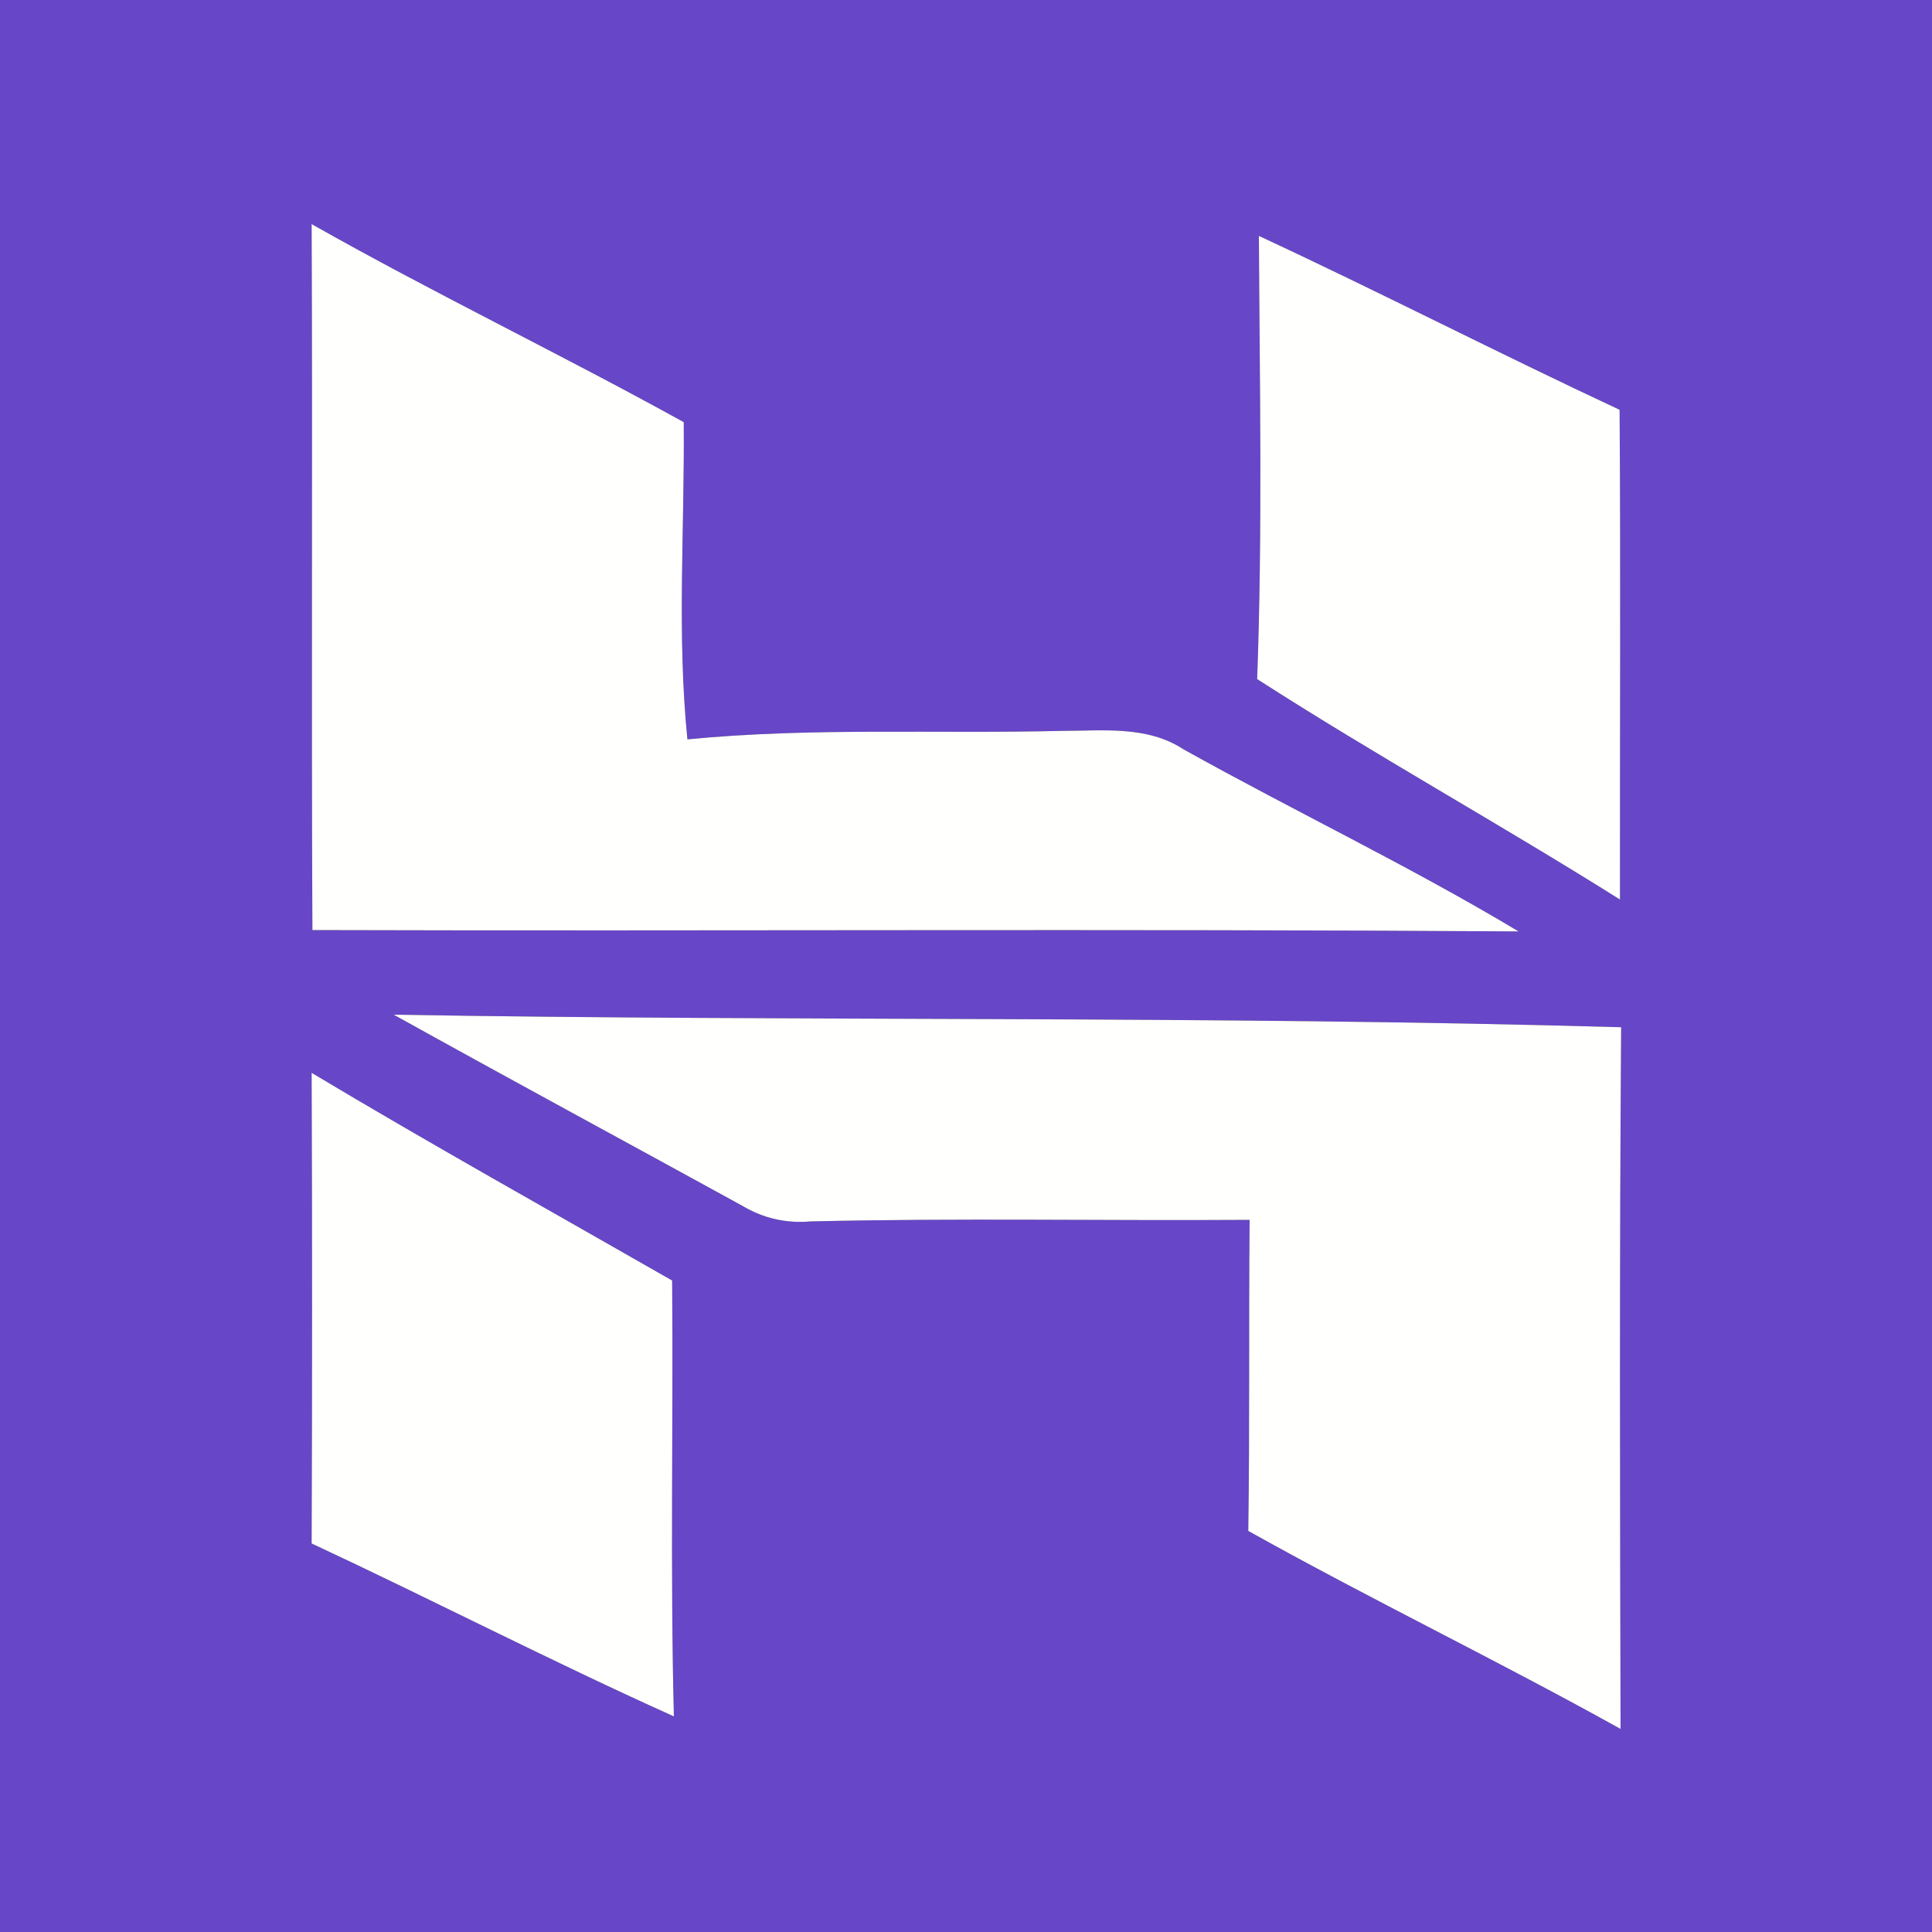 <svg width="100pt" height="100pt" viewBox="0 0 100 100" xmlns="http://www.w3.org/2000/svg"><rect x="0" y="0" width="100" height="100" fill="#333333" stroke="none"/><path fill="#6746c8" d="M0 0h100v100H0V0m16.13 11.6c.05 12.18-.02 24.36.04 36.54 20.81.06 41.62-.07 62.43.07-5.65-3.39-11.6-6.22-17.35-9.43-1.88-1.23-4.16-.95-6.28-.95-6.46.16-12.94-.19-19.39.44-.55-5.45-.14-10.95-.19-16.42-6.37-3.52-12.93-6.67-19.26-10.25m49.03.61c.04 7.65.19 15.3-.09 22.94 6.16 3.96 12.58 7.51 18.78 11.41-.01-8.45.04-16.9-.02-25.35-6.26-2.92-12.41-6.09-18.67-9M20.38 52.52c5.99 3.33 12.03 6.59 18.04 9.89 1.09.65 2.27.92 3.54.81 7.57-.18 15.14-.03 22.72-.08-.05 5.37.01 10.74-.07 16.1 6.35 3.55 12.91 6.71 19.27 10.25-.03-12.1-.06-24.21.03-36.32-21.16-.61-42.36-.29-63.53-.65m-4.25 3.01c.03 8.12.03 16.24 0 24.36 6.28 2.93 12.43 6.11 18.75 8.95-.19-7.52-.03-15.04-.09-22.56-6.23-3.57-12.5-7.06-18.66-10.75z"/><path d="M16.13 11.6c6.33 3.58 12.89 6.73 19.26 10.25.05 5.47-.36 10.97.19 16.42 6.45-.63 12.93-.28 19.39-.44 2.12 0 4.4-.28 6.28.95 5.75 3.21 11.7 6.04 17.35 9.43-20.81-.14-41.62-.01-62.43-.07-.06-12.18.01-24.36-.04-36.54zm49.03.61c6.26 2.91 12.41 6.08 18.67 9 .06 8.45.01 16.9.02 25.35-6.2-3.9-12.62-7.45-18.78-11.41.28-7.64.13-15.29.09-22.94zM20.38 52.52c21.17.36 42.37.04 63.53.65-.09 12.11-.06 24.22-.03 36.32-6.36-3.54-12.92-6.7-19.27-10.25.08-5.36.02-10.73.07-16.1-7.58.05-15.15-.1-22.72.08-1.27.11-2.45-.16-3.54-.81-6.01-3.3-12.05-6.56-18.04-9.89zm-4.25 3.01c6.16 3.69 12.43 7.18 18.66 10.75.06 7.52-.1 15.04.09 22.56-6.32-2.84-12.47-6.02-18.75-8.95.03-8.12.03-16.24 0-24.36z" fill="#fffffe"/></svg>